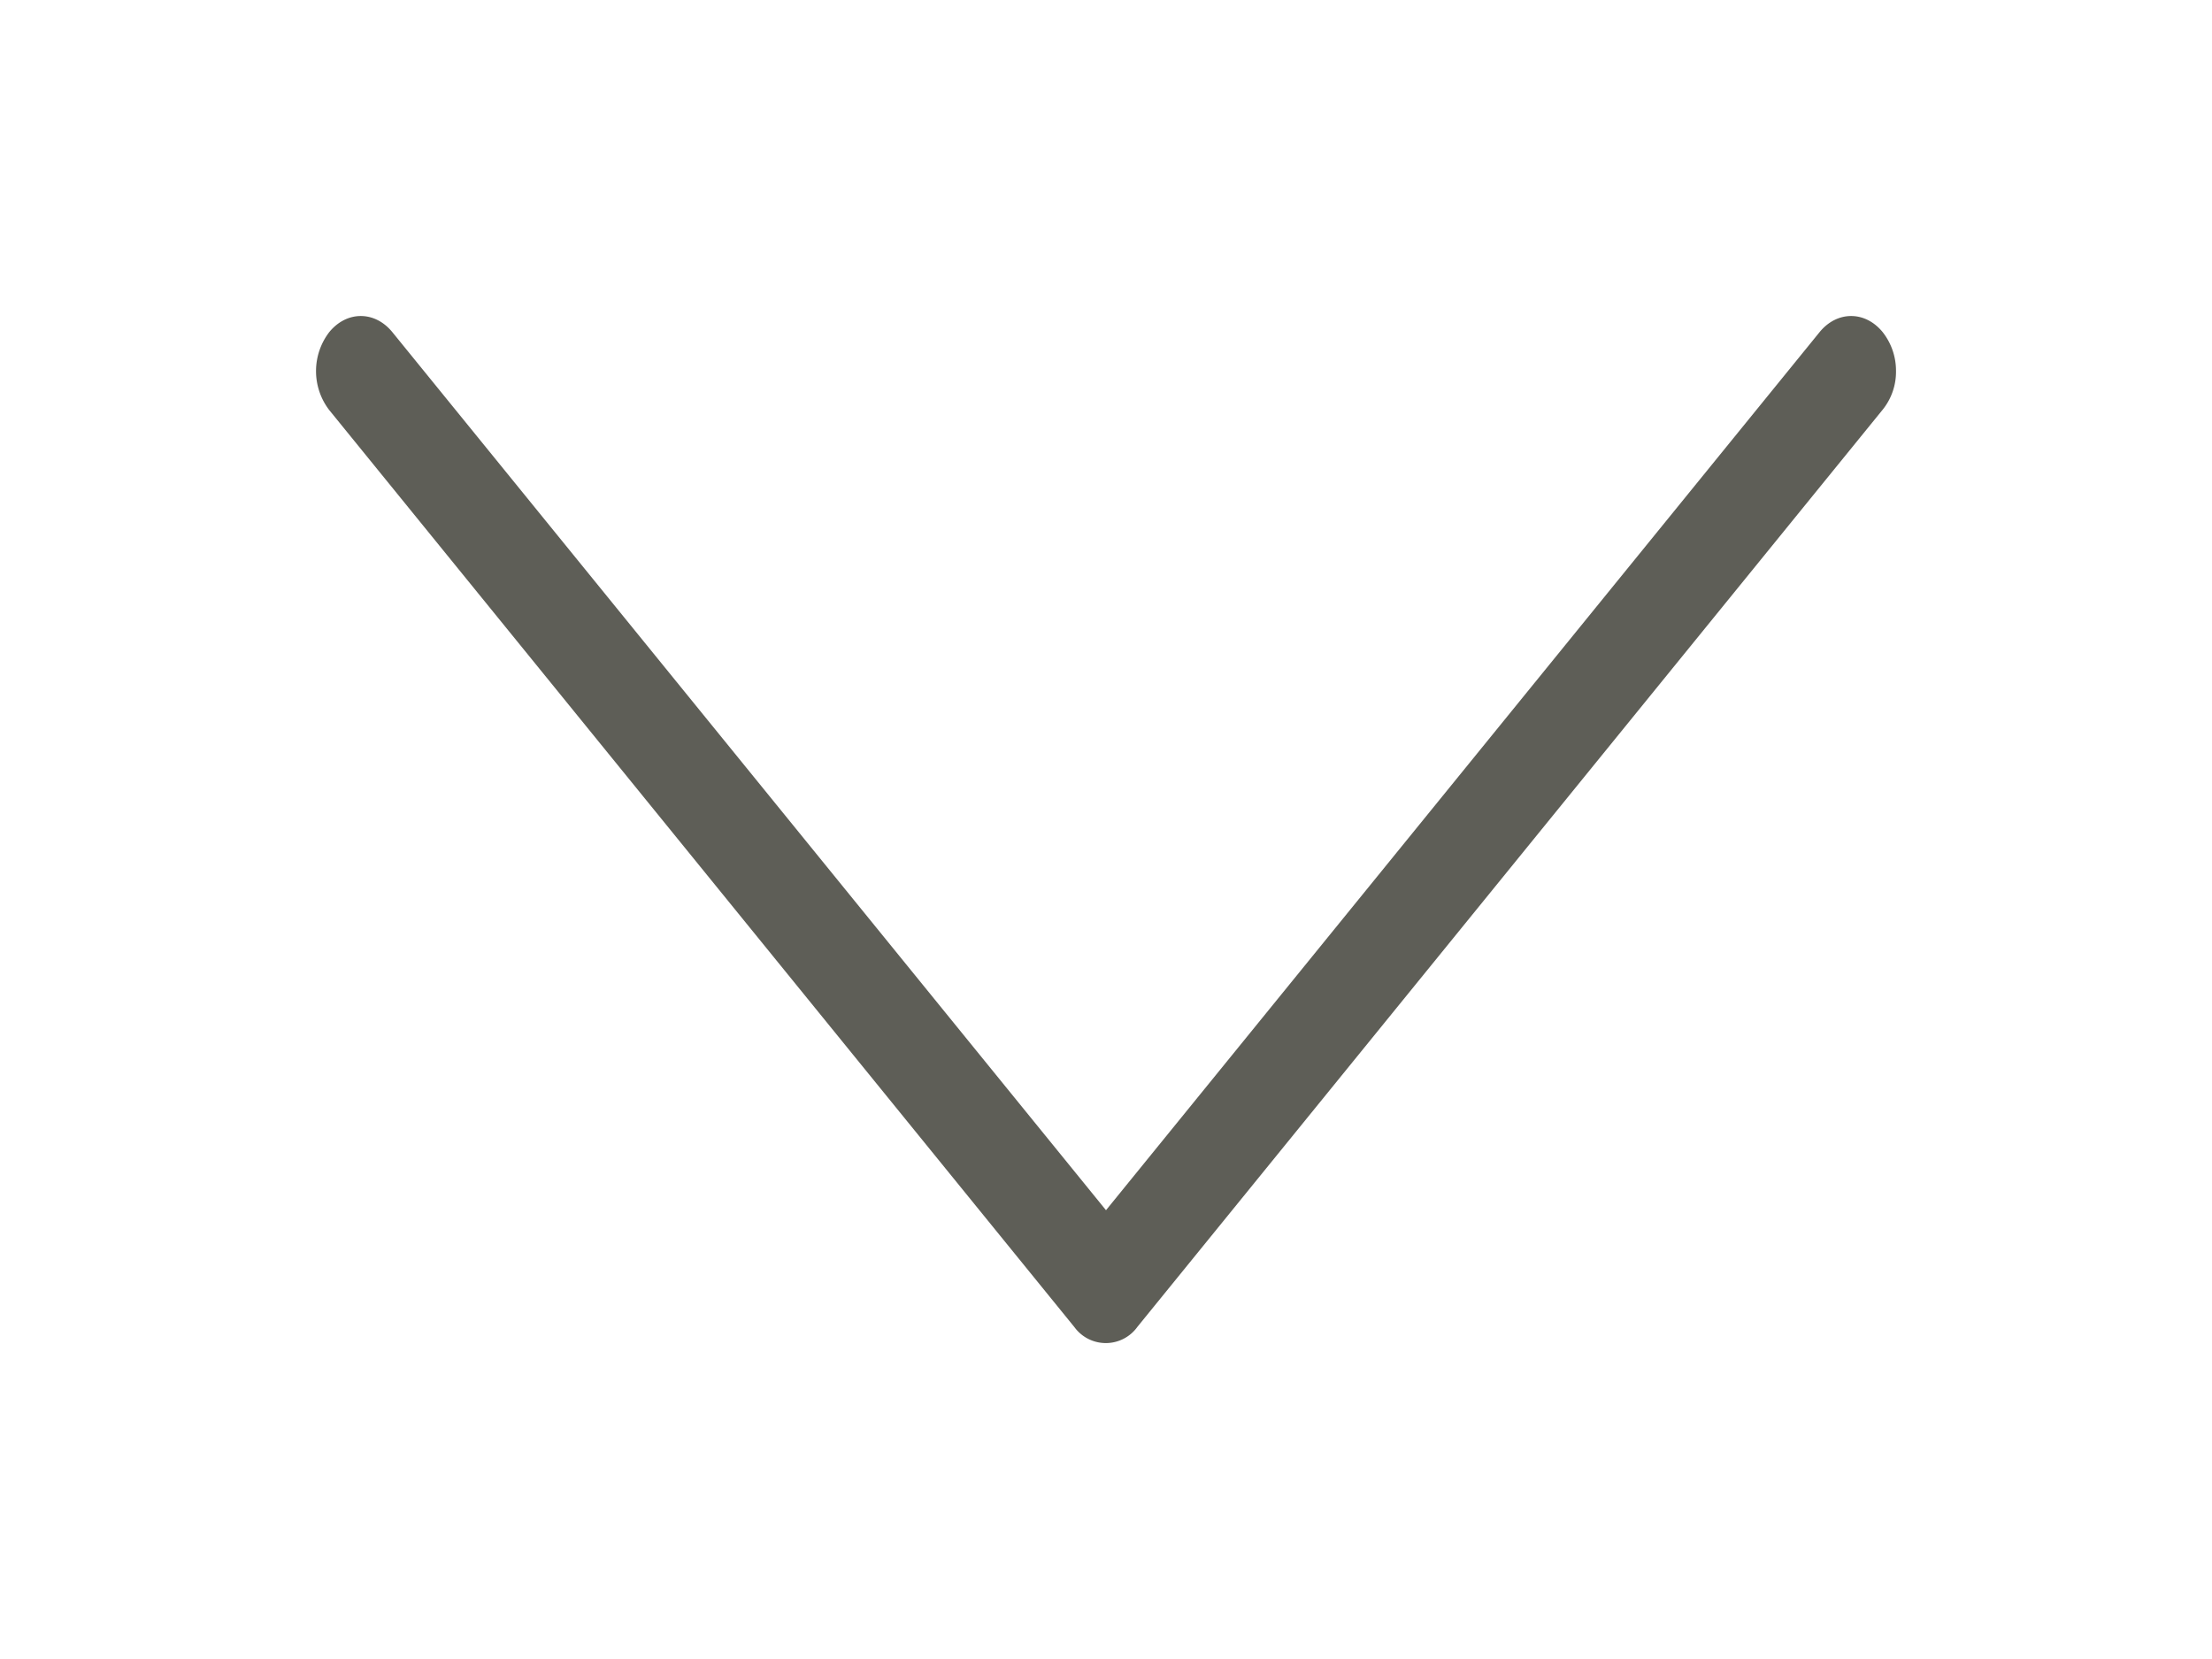 <svg width="28" height="21" fill="none" xmlns="http://www.w3.org/2000/svg"><g filter="url(#filter0_d)"><path d="M13.601 12.8L4.167 1.19a.811.811 0 010-.985c.222-.273.578-.273.8 0L14 11.319 23.032.205c.222-.273.578-.273.8 0a.79.79 0 01.168.49.765.765 0 01-.168.49l-9.434 11.61a.492.492 0 01-.797.005z" fill="#5E5E57"/></g><defs><filter id="filter0_d" x="0" y="0" width="28" height="21" filterUnits="userSpaceOnUse" color-interpolation-filters="sRGB"><feFlood flood-opacity="0" result="BackgroundImageFix"/><feColorMatrix in="SourceAlpha" values="0 0 0 0 0 0 0 0 0 0 0 0 0 0 0 0 0 0 127 0"/><feOffset dy="4"/><feGaussianBlur stdDeviation="2"/><feColorMatrix values="0 0 0 0 0 0 0 0 0 0 0 0 0 0 0 0 0 0 0.25 0"/><feBlend in2="BackgroundImageFix" result="effect1_dropShadow"/><feBlend in="SourceGraphic" in2="effect1_dropShadow" result="shape"/></filter></defs></svg>